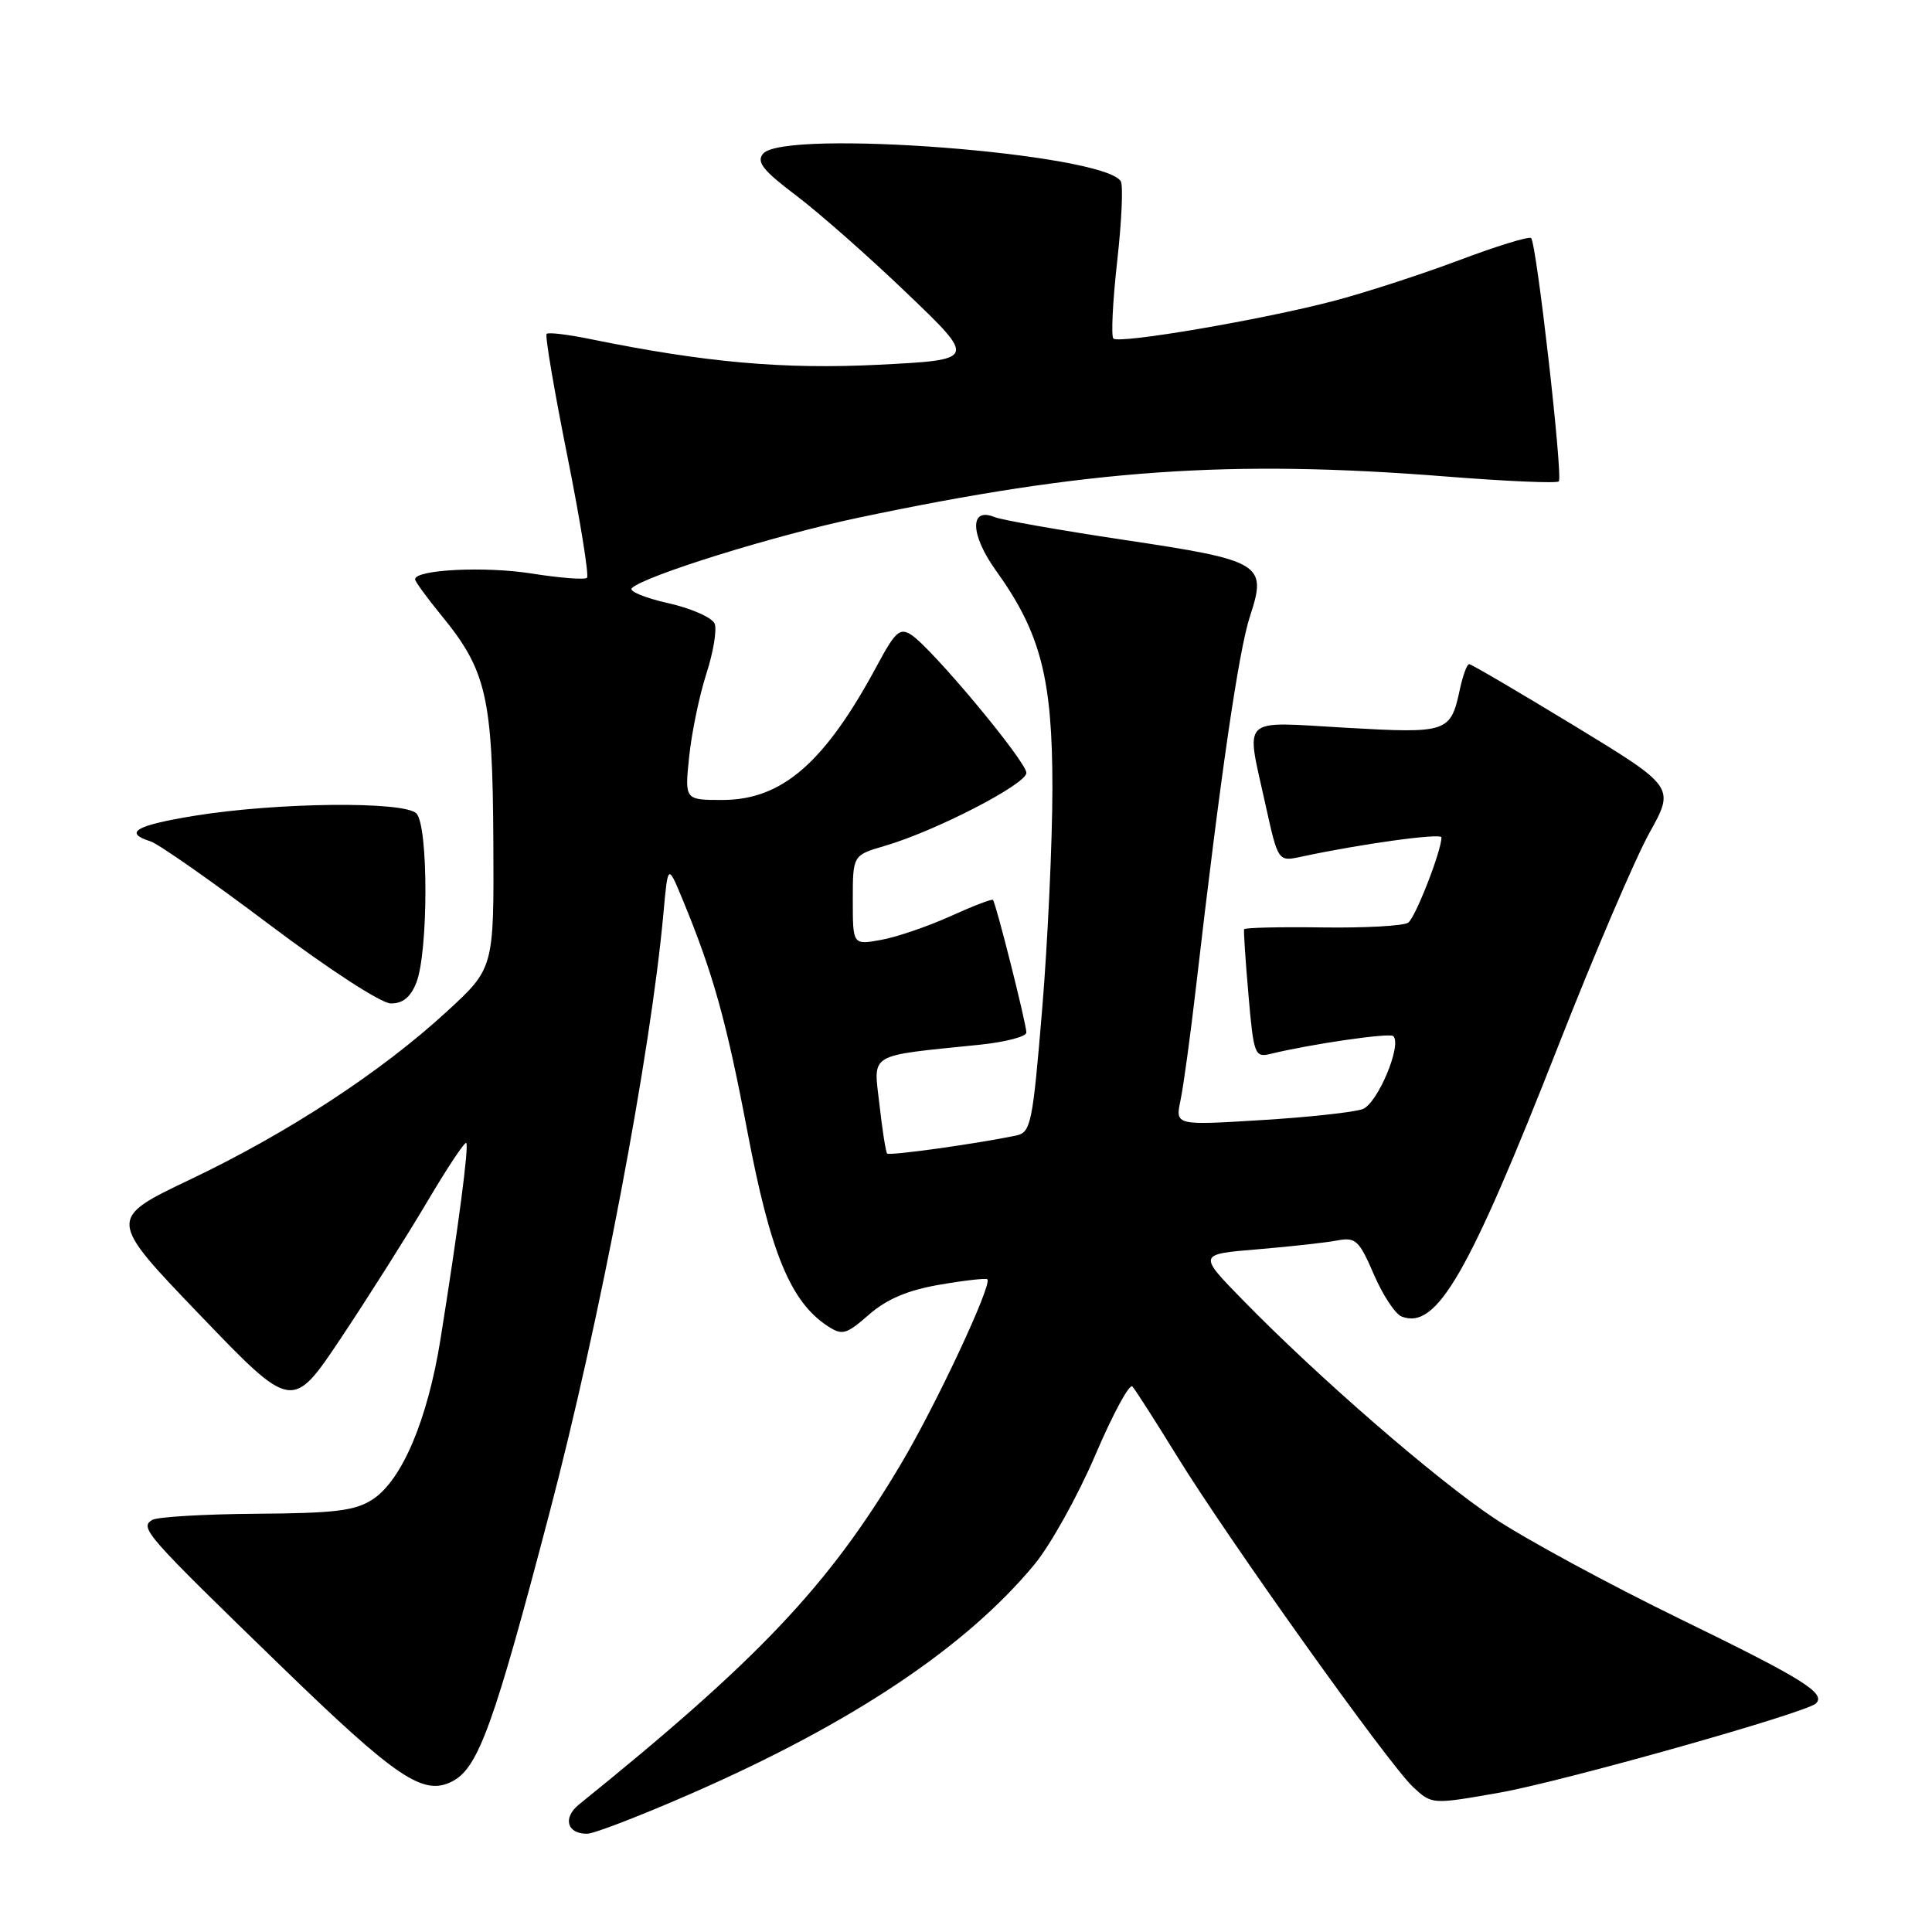 <?xml version="1.0" encoding="UTF-8" standalone="no"?>
<!DOCTYPE svg PUBLIC "-//W3C//DTD SVG 1.1//EN" "http://www.w3.org/Graphics/SVG/1.1/DTD/svg11.dtd" >
<svg xmlns="http://www.w3.org/2000/svg" xmlns:xlink="http://www.w3.org/1999/xlink" version="1.1" viewBox="0 0 256 256">
 <g >
 <path fill="currentColor"
d=" M 91.82 237.56 C 113.01 228.27 128.05 218.21 137.09 207.27 C 139.21 204.70 142.84 198.17 145.15 192.77 C 147.46 187.36 149.66 183.29 150.05 183.72 C 150.44 184.15 153.07 188.26 155.90 192.85 C 162.63 203.81 184.07 233.86 187.25 236.80 C 189.74 239.11 189.74 239.11 198.62 237.55 C 206.97 236.09 239.38 226.95 240.63 225.71 C 241.97 224.36 238.90 222.45 222.66 214.54 C 213.22 209.94 202.12 203.93 198.00 201.18 C 190.17 195.95 174.67 182.50 164.63 172.21 C 158.75 166.19 158.75 166.19 166.63 165.54 C 170.96 165.18 175.71 164.65 177.19 164.37 C 179.63 163.91 180.09 164.34 182.04 168.86 C 183.22 171.61 184.88 174.12 185.73 174.45 C 190.36 176.23 194.55 168.98 206.55 138.41 C 211.28 126.36 216.68 113.75 218.54 110.39 C 221.94 104.29 221.94 104.29 208.56 96.14 C 201.20 91.67 194.95 88.00 194.67 88.00 C 194.39 88.00 193.85 89.46 193.46 91.25 C 192.21 97.09 191.89 97.20 178.32 96.43 C 164.12 95.62 165.07 94.72 167.67 106.56 C 169.35 114.18 169.35 114.18 172.42 113.52 C 180.31 111.82 191.00 110.35 191.00 110.96 C 191.00 112.75 187.55 121.59 186.59 122.26 C 185.99 122.68 180.89 122.97 175.25 122.89 C 169.62 122.81 164.94 122.92 164.85 123.13 C 164.77 123.33 165.03 127.25 165.43 131.84 C 166.11 139.74 166.27 140.15 168.33 139.65 C 173.69 138.34 184.16 136.82 184.62 137.29 C 185.80 138.46 182.53 146.23 180.56 146.96 C 179.43 147.38 173.38 148.04 167.11 148.42 C 155.73 149.12 155.73 149.12 156.42 145.81 C 156.81 143.99 157.75 137.10 158.51 130.50 C 161.73 102.68 164.13 86.20 165.63 81.65 C 167.92 74.69 167.22 74.27 148.88 71.53 C 140.42 70.26 132.72 68.90 131.76 68.51 C 128.45 67.15 128.56 70.86 131.96 75.59 C 137.90 83.86 139.46 89.88 139.45 104.50 C 139.44 111.65 138.83 124.82 138.09 133.76 C 136.82 148.98 136.60 150.06 134.62 150.47 C 129.40 151.56 117.84 153.17 117.55 152.85 C 117.37 152.66 116.91 149.73 116.53 146.35 C 115.74 139.42 114.81 139.97 129.75 138.44 C 133.19 138.09 136.00 137.36 136.00 136.82 C 136.00 135.67 131.96 119.63 131.57 119.24 C 131.42 119.09 128.87 120.07 125.90 121.42 C 122.93 122.76 118.81 124.17 116.75 124.54 C 113.00 125.22 113.00 125.22 113.00 119.27 C 113.00 113.32 113.00 113.32 117.25 112.08 C 123.91 110.14 136.00 103.91 136.00 102.41 C 136.00 100.90 123.48 85.88 120.75 84.12 C 119.24 83.14 118.63 83.69 116.25 88.12 C 109.30 101.07 103.64 106.00 95.71 106.00 C 90.72 106.00 90.72 106.00 91.32 100.24 C 91.65 97.07 92.67 92.15 93.59 89.30 C 94.51 86.46 95.01 83.46 94.70 82.65 C 94.38 81.84 91.61 80.61 88.53 79.92 C 85.45 79.23 83.29 78.33 83.72 77.93 C 85.46 76.28 102.60 70.95 113.69 68.61 C 144.10 62.19 162.97 60.87 191.62 63.14 C 199.55 63.77 206.27 64.06 206.55 63.79 C 207.12 63.21 203.61 32.27 202.88 31.55 C 202.62 31.28 198.30 32.61 193.29 34.50 C 188.28 36.38 180.80 38.81 176.67 39.89 C 167.13 42.39 148.27 45.60 147.53 44.86 C 147.21 44.55 147.44 39.95 148.03 34.64 C 148.63 29.33 148.84 24.55 148.51 24.02 C 146.22 20.31 103.86 17.05 101.11 20.37 C 100.20 21.46 101.10 22.59 105.50 25.91 C 108.54 28.21 115.16 34.04 120.20 38.88 C 129.38 47.67 129.38 47.67 116.44 48.33 C 103.80 48.96 93.46 48.04 78.17 44.92 C 75.24 44.32 72.66 44.01 72.43 44.24 C 72.20 44.46 73.43 51.71 75.16 60.34 C 76.89 68.97 78.06 76.27 77.78 76.56 C 77.49 76.84 74.21 76.59 70.49 76.00 C 64.31 75.01 55.00 75.47 55.00 76.76 C 55.00 77.05 56.59 79.23 58.53 81.60 C 64.46 88.84 65.27 92.39 65.37 111.39 C 65.46 128.29 65.46 128.29 59.21 134.03 C 50.53 142.02 38.22 150.08 25.26 156.26 C 14.26 161.50 14.26 161.50 26.49 174.24 C 38.72 186.98 38.72 186.98 45.22 177.24 C 48.79 171.88 53.90 163.81 56.57 159.30 C 59.24 154.78 61.58 151.25 61.78 151.45 C 62.16 151.82 60.73 162.68 58.36 177.50 C 56.65 188.14 53.27 196.12 49.39 198.67 C 47.06 200.19 44.43 200.51 33.97 200.58 C 27.03 200.63 20.82 201.00 20.16 201.40 C 18.48 202.44 19.25 203.32 37.05 220.59 C 52.66 235.73 56.14 238.07 60.02 235.99 C 63.40 234.18 65.49 228.37 72.80 200.50 C 79.52 174.93 86.21 139.71 87.91 121.00 C 88.50 114.50 88.50 114.50 90.37 119.00 C 94.48 128.93 96.23 135.17 99.04 149.96 C 102.08 165.99 104.75 172.48 109.65 175.70 C 111.61 176.98 112.11 176.85 115.15 174.19 C 117.51 172.13 120.28 170.96 124.50 170.23 C 127.80 169.66 130.65 169.34 130.83 169.51 C 131.52 170.17 124.01 186.22 119.36 194.02 C 109.81 210.09 100.54 219.88 76.71 239.11 C 74.53 240.88 75.13 243.01 77.81 242.98 C 78.74 242.97 85.05 240.53 91.82 237.56 Z  M 55.15 130.25 C 56.77 126.22 56.78 109.38 55.17 107.78 C 53.52 106.14 36.72 106.32 25.80 108.09 C 17.99 109.36 16.31 110.33 19.93 111.48 C 20.99 111.81 28.08 116.78 35.68 122.50 C 43.52 128.41 50.48 132.93 51.77 132.96 C 53.34 132.99 54.39 132.15 55.15 130.25 Z "/>
</g>
</svg>